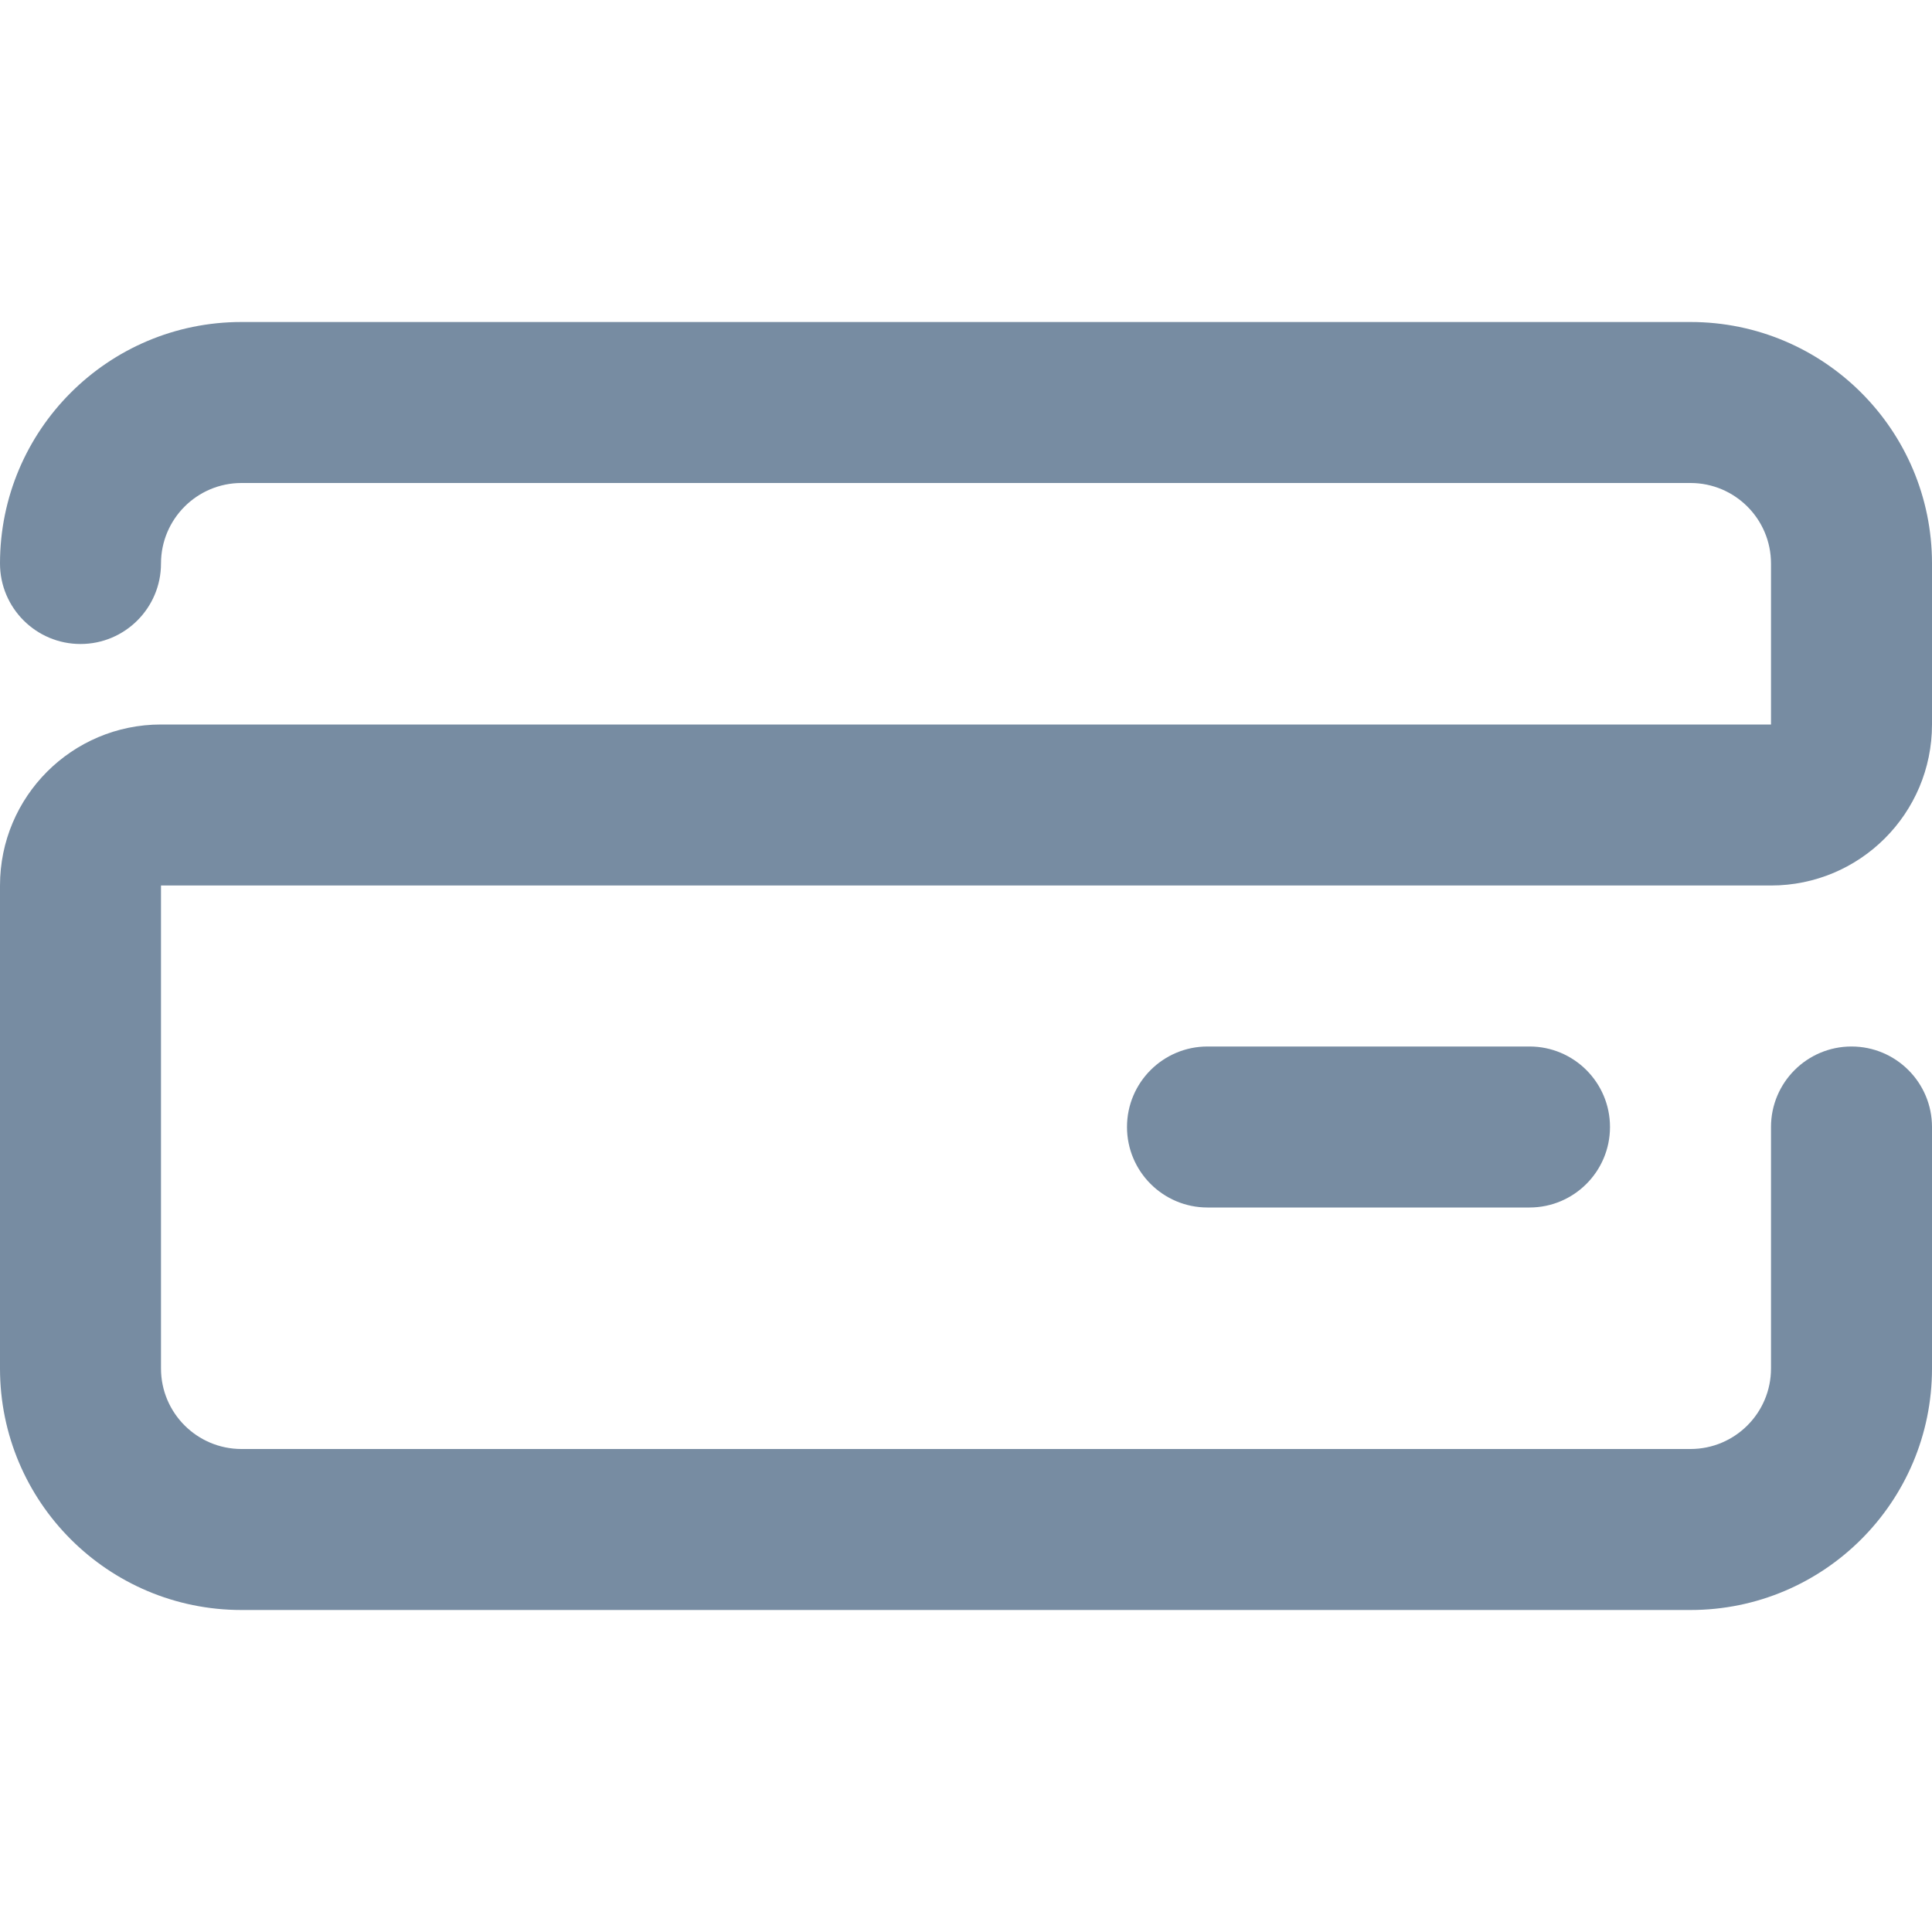 <svg width="24" height="24" viewBox="0 0 24 24" fill="none" xmlns="http://www.w3.org/2000/svg">
<path fill-rule="evenodd" clip-rule="evenodd" d="M21 20H3C1.343 20 0 18.657 0 17V11C0 9.895 0.895 9 2 9H22V7C22 6.448 21.552 6 21 6H3C2.448 6 2 6.448 2 7C2 7.552 1.552 8 1 8C0.448 8 0 7.552 0 7C0 5.343 1.343 4 3 4H21C22.657 4 24 5.343 24 7V9C24 10.105 23.105 11 22 11H2V17C2 17.552 2.448 18 3 18H21C21.552 18 22 17.552 22 17V14C22 13.448 22.448 13 23 13C23.552 13 24 13.448 24 14V17C24 18.657 22.657 20 21 20Z" fill="#778CA2"/>
<path fill-rule="evenodd" clip-rule="evenodd" d="M20 14C20 13.448 19.552 13 19 13H15C14.448 13 14 13.448 14 14C14 14.552 14.448 15 15 15H19C19.552 15 20 14.552 20 14Z" fill="#778CA2"/>
</svg>
